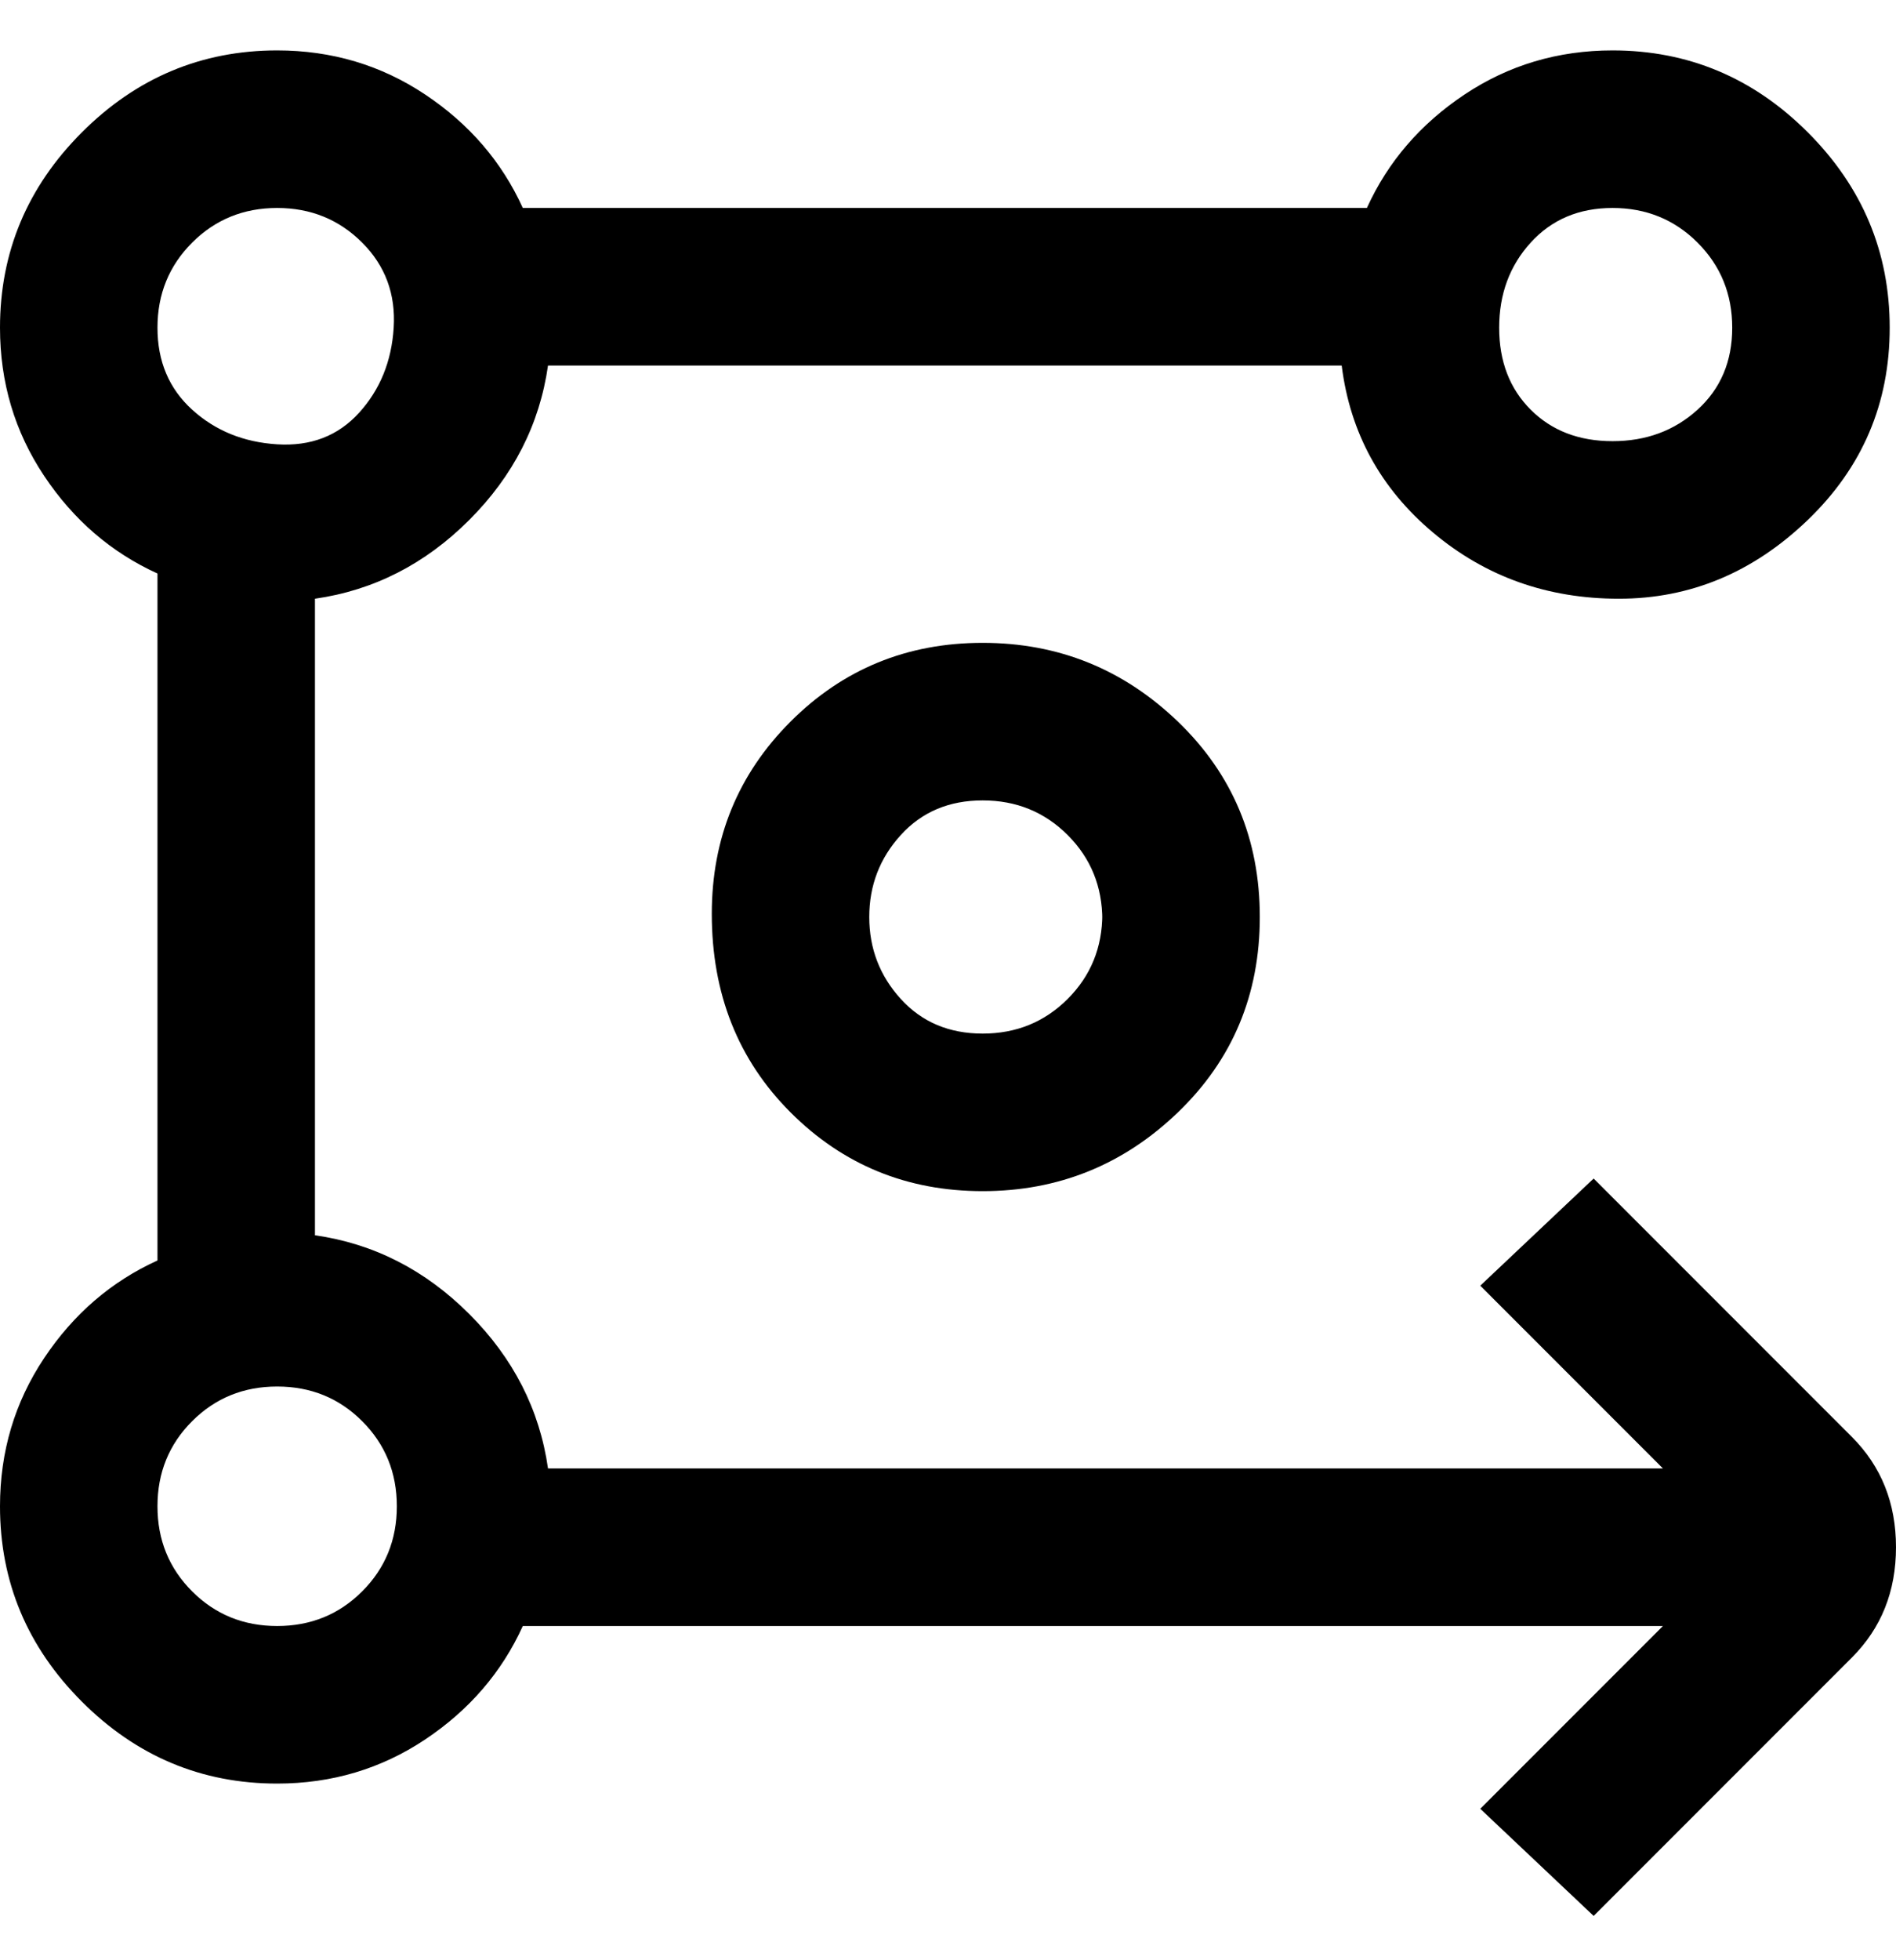 <svg viewBox="0 0 301 311" xmlns="http://www.w3.org/2000/svg"><path d="M113 145q0 19 12.5 31.5T156 189q18 0 31-12.5t13-31q0-18.5-13-31T156 102q-18 0-30.5 12.5T113 145zm62 0q0 8-5.5 13.5T156 164q-8 0-13-5.5t-5-13q0-7.5 5-13t13-5.5q8 0 13.5 5.5T175 146v-1zm119 83l-41-41-18 17 29 29H87q-2-14-12.5-24.5T50 196V95q14-2 24.5-12.5T87 58h126q2 16 14.5 26.5T257 95q17 0 30-12.5T300 52q0-18-13-31T256 8q-13 0-23.5 7T217 33H83q-5-11-15.5-18T44 8Q26 8 13 21T0 52q0 13 7 23.5T25 91v109q-11 5-18 15.5T0 239q0 18 13 31t31 13q13 0 23.5-7T83 258h181l-29 29 18 17 41-41q7-7 7-17.5t-7-17.5zM256 33q8 0 13.5 5.5T275 52q0 8-5.5 13T256 70q-8 0-13-5t-5-13q0-8 5-13.5t13-5.5zM44 33q8 0 13.5 5.5t5 13.5Q62 60 57 65.5t-13 5Q36 70 30.5 65T25 52q0-8 5.5-13.5T44 33zm0 225q-8 0-13.5-5.5T25 239q0-8 5.5-13.5T44 220q8 0 13.5 5.5T63 239q0 8-5.5 13.5T44 258z"/></svg>
